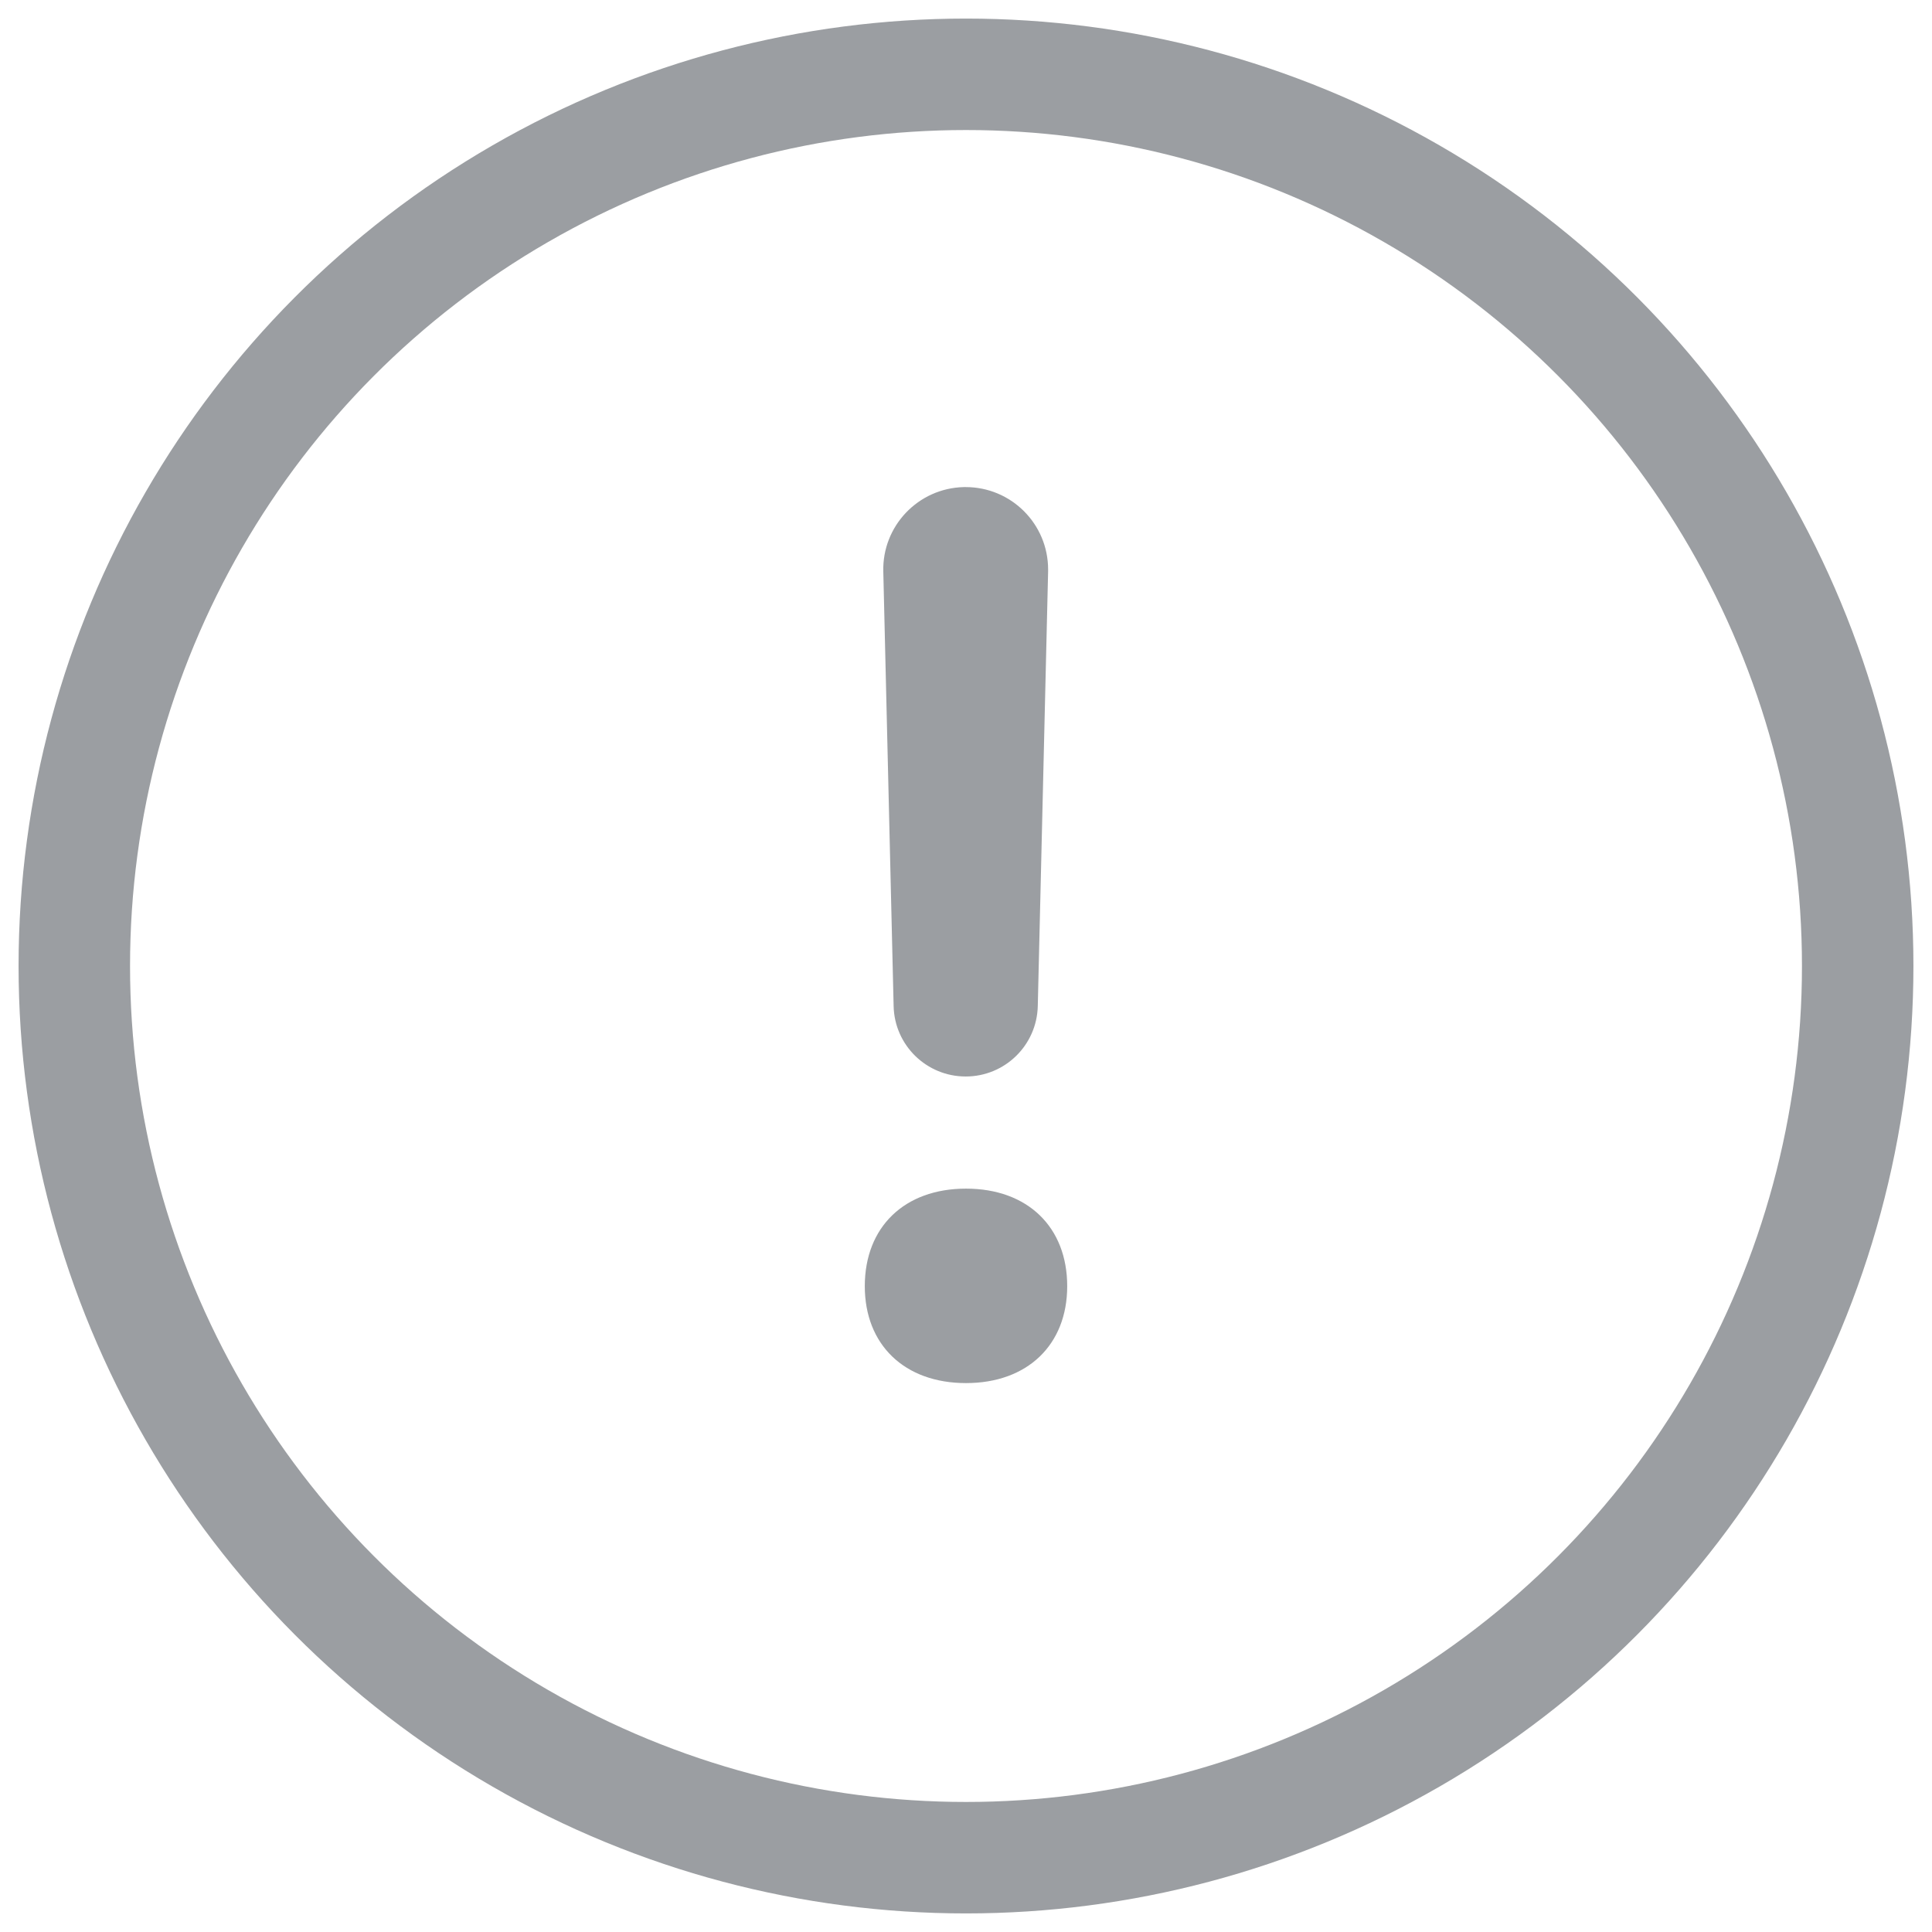 <?xml version="1.0" encoding="UTF-8"?>
<svg width="26px" height="26px" viewBox="0 0 26 26" version="1.1" xmlns="http://www.w3.org/2000/svg" xmlns:xlink="http://www.w3.org/1999/xlink">
    <!-- Generator: Sketch 51.2 (57519) - http://www.bohemiancoding.com/sketch -->
    <title>Group 14</title>
    <desc>Created with Sketch.</desc>
    <defs></defs>
    <g id="User" stroke="none" stroke-width="1" fill="none" fill-rule="evenodd" opacity="0.7">
        <g id="mobile" transform="translate(-19, -613)">
            <g id="Group-3" transform="translate(0, -2)">
                <g id="Group-14" transform="translate(20, 616)">
                    <path d="M11.996,5.555 L11.996,5.555 C12.609,5.555 13.105,6.051 13.105,6.664 C13.105,6.673 13.105,6.682 13.105,6.69 L12.966,12.54 C12.953,13.067 12.523,13.487 11.996,13.487 L11.996,13.487 C11.469,13.487 11.038,13.067 11.026,12.54 L10.887,6.69 C10.872,6.078 11.357,5.57 11.97,5.555 C11.978,5.555 11.987,5.555 11.996,5.555 Z M12,17.613 C11.171,17.613 10.638,17.096 10.638,16.309 C10.638,15.513 11.171,14.996 12,14.996 C12.829,14.996 13.362,15.513 13.362,16.309 C13.362,17.096 12.829,17.613 12,17.613 Z" id="!" fill="#71757A"></path>
                    <circle id="Oval-6" stroke="#71757A" stroke-width="1.5" fill-rule="nonzero" cx="12" cy="12" r="12"></circle>
                </g>
            </g>
        </g>
    </g>
</svg>
